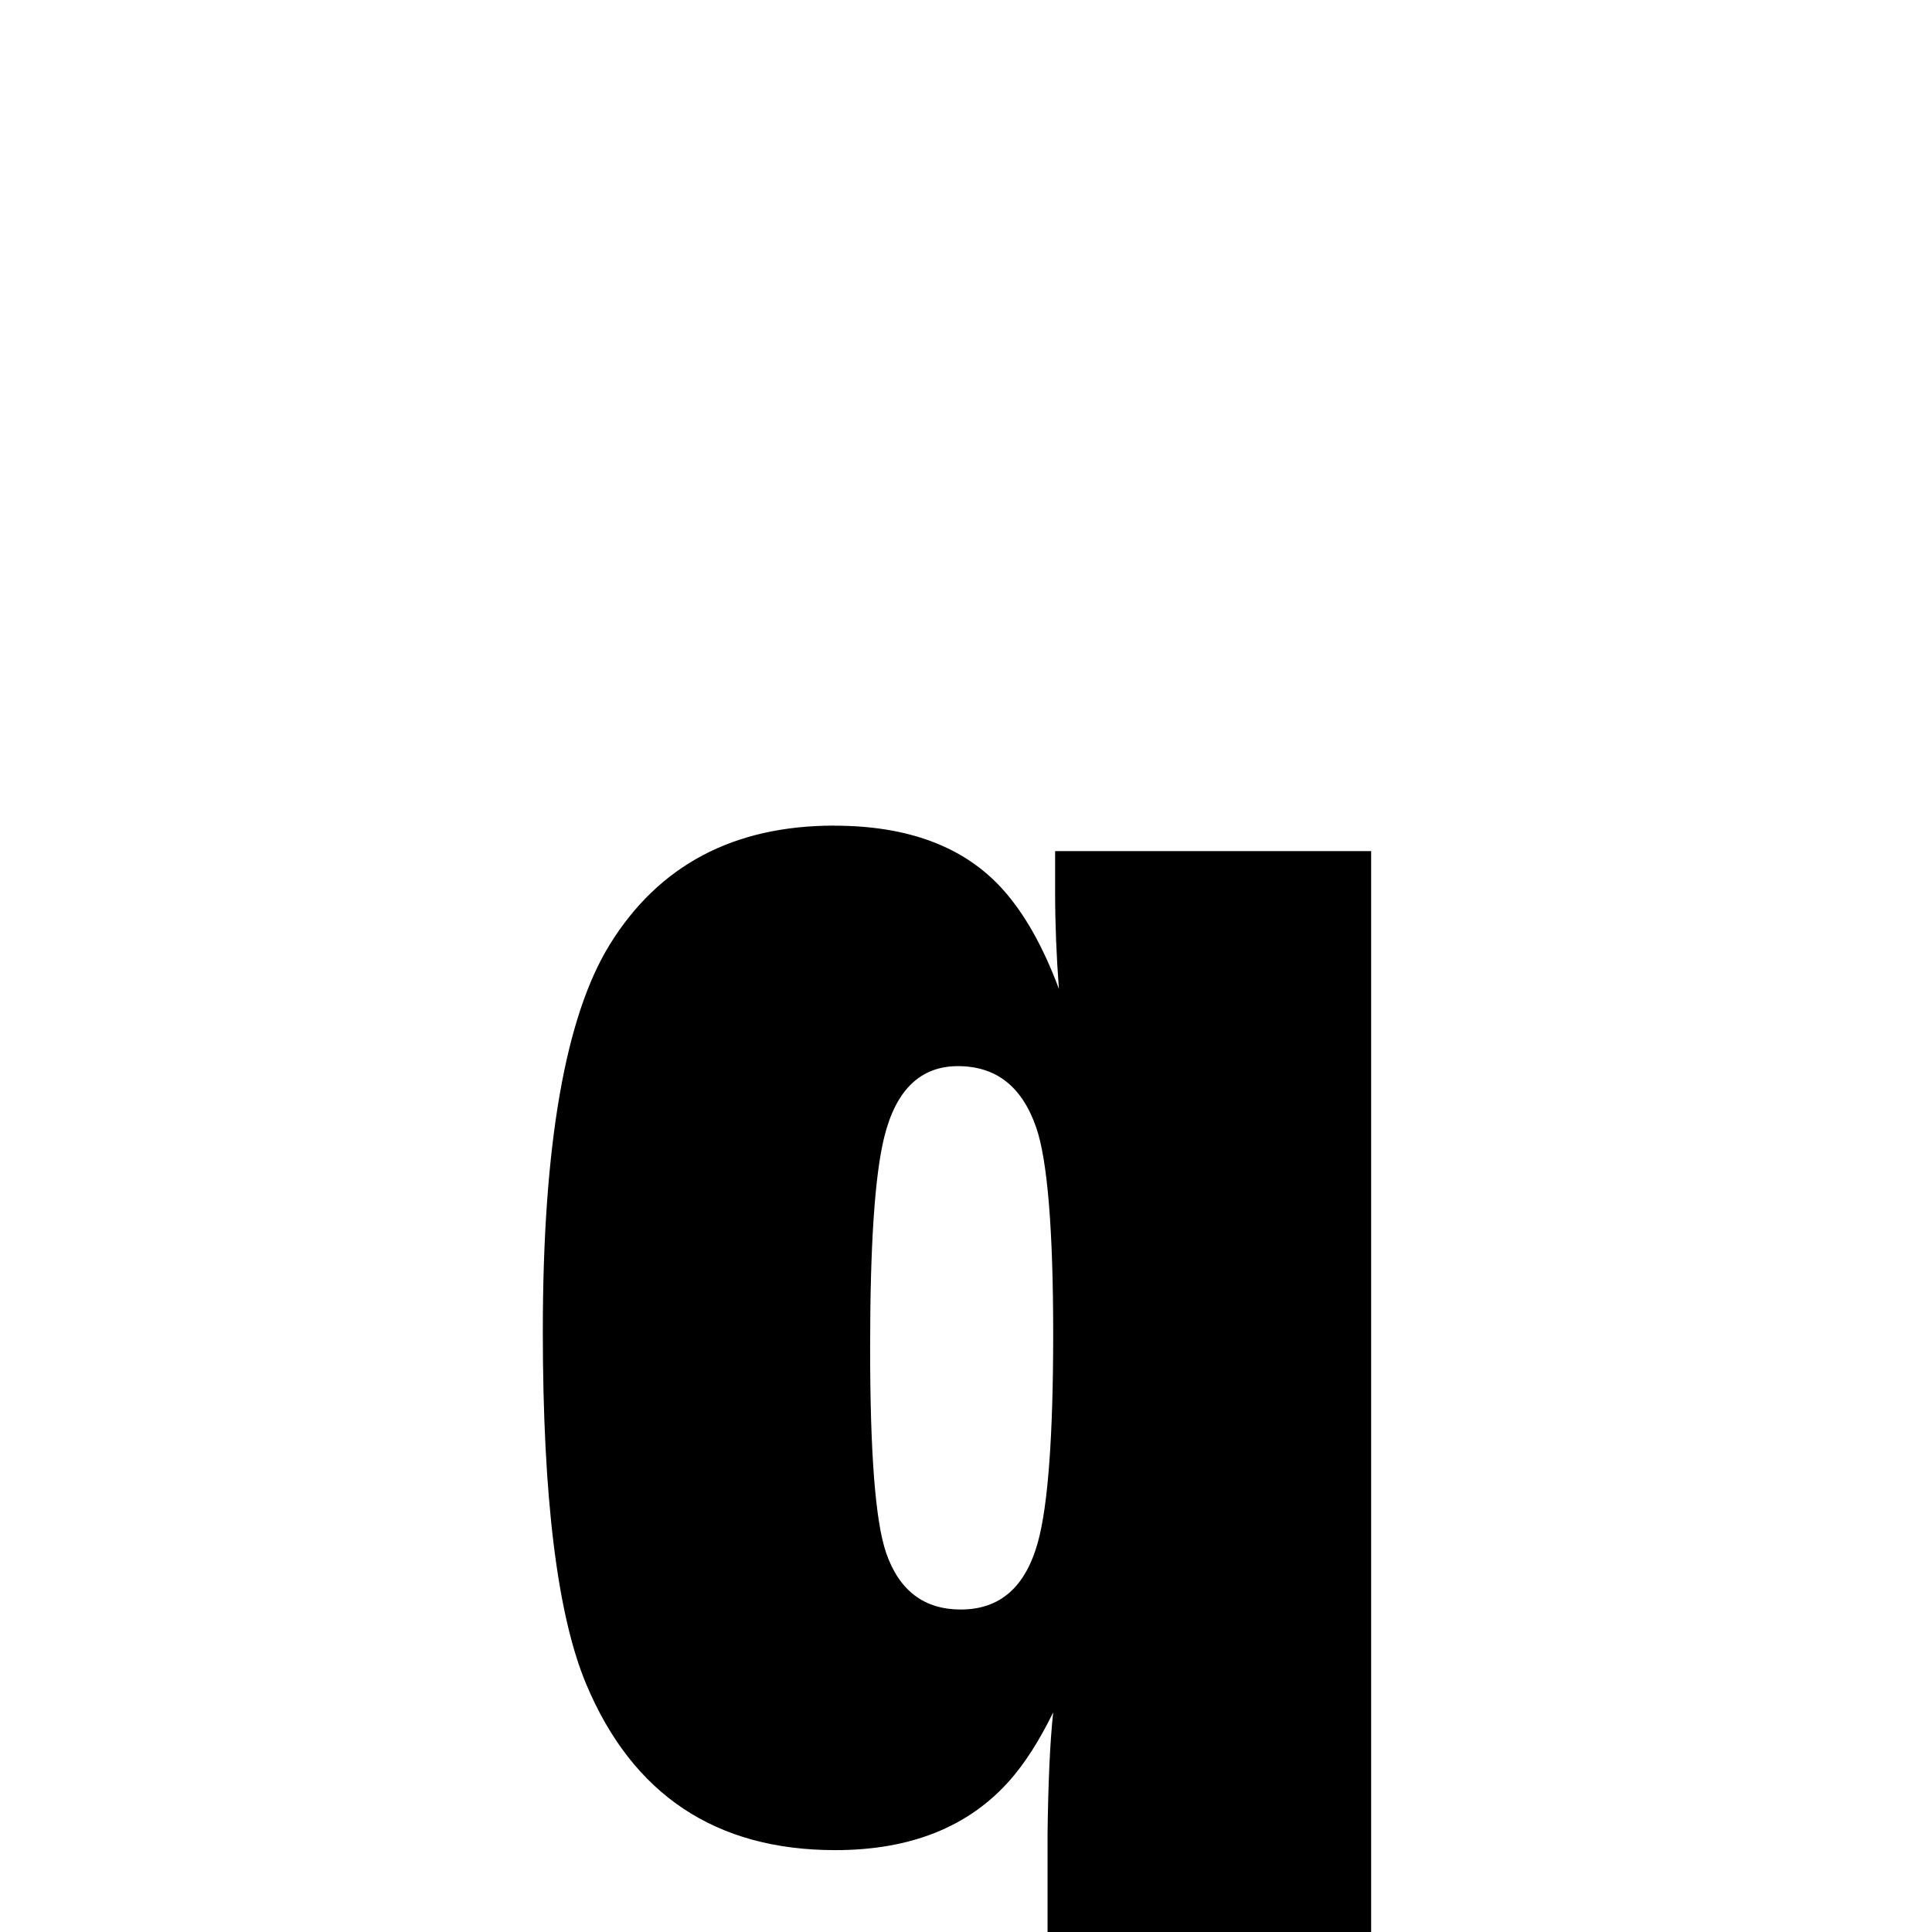 <svg xmlns="http://www.w3.org/2000/svg" xmlns:xlink="http://www.w3.org/1999/xlink" width="50px" height="50px" style="-ms-transform: rotate(360deg); -webkit-transform: rotate(360deg); transform: rotate(360deg);" preserveAspectRatio="xMidYMid meet" viewBox="0 0 24 24"><path d="m 10.365 10.257 c 0.914 0.0 1.611 0.26 2.086 0.785 c 0.275 0.304 0.508 0.719 0.703 1.242 c -0.031 -0.414 -0.047 -0.812 -0.047 -1.195 l 0.0 -0.516 l 3.926 0.0 l 0.0 16.031 l -4.02 0.0 l 0.0 -3.82 c 0.008 -0.648 0.031 -1.152 0.07 -1.512 c -0.172 0.352 -0.352 0.632 -0.539 0.844 c -0.51 0.577 -1.23 0.867 -2.168 0.867 c -1.484 4.820704915114992e-08 -2.517 -0.687 -3.094 -2.062 c -0.36 -0.859 -0.539 -2.32 -0.539 -4.383 c -2.974149467503684e-08 -2.305 0.277 -3.907 0.832 -4.805 c 0.609 -0.985 1.539 -1.477 2.789 -1.477 m 1.535 2.988 c -0.461 0.0 -0.769 0.292 -0.914 0.879 c -0.12 0.484 -0.176 1.359 -0.176 2.625 c 0.0 1.305 0.065 2.153 0.199 2.543 c 0.162 0.469 0.473 0.703 0.926 0.703 c 0.492 0.0 0.808 -0.282 0.961 -0.844 c 0.122 -0.446 0.188 -1.305 0.188 -2.578 c 0.0 -1.312 -0.073 -2.167 -0.211 -2.566 c -0.175 -0.507 -0.496 -0.762 -0.973 -0.762" fill="currentColor"/></svg>